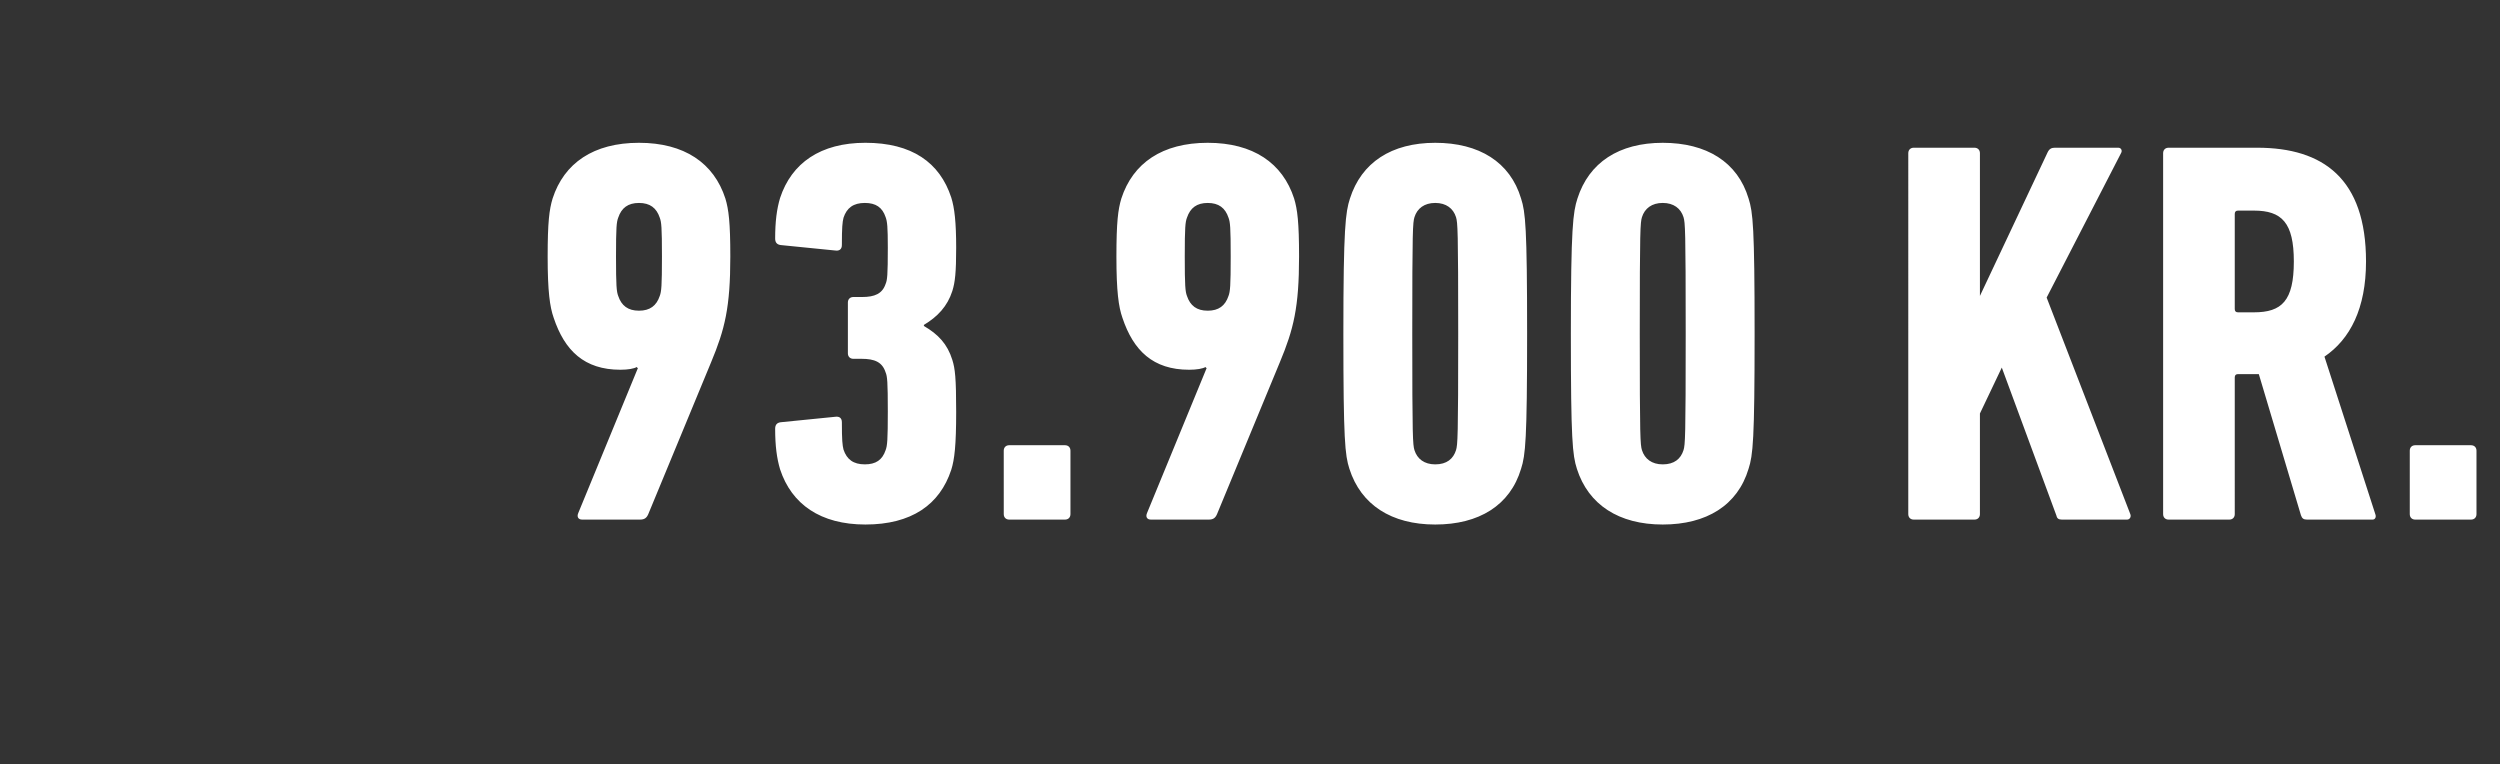 <svg width="166.863" height="51" viewBox="0 0 166.863 51" xmlns="http://www.w3.org/2000/svg"><rect x="0" y="0" width="166.863" height="51" fill="#333333" stroke="none"/><path d="M38.597 34.242c-.11.255 0 .438.256.438h3.869c.292 0 .438-.11.548-.365l4.197-10.147c.913-2.19 1.278-3.65 1.278-7.045 0-2.3-.11-3.14-.329-3.87-.766-2.372-2.737-3.722-5.767-3.722-3.03 0-5 1.35-5.767 3.723-.22.73-.329 1.57-.329 3.869 0 2.336.146 3.358.402 4.088.73 2.19 2.044 3.468 4.453 3.468.511 0 .913-.073 1.095-.183 0 .037.073.073.073.073zm4.052-13.505c-.73 0-1.168-.329-1.387-.986-.11-.292-.146-.657-.146-2.628s.036-2.3.146-2.592c.219-.657.657-.985 1.387-.985s1.168.328 1.387.985c.11.292.146.62.146 2.592 0 1.971-.036 2.336-.146 2.628-.219.657-.657.986-1.387.986zm9.417 10.585c.767 2.336 2.701 3.687 5.695 3.687 3.066 0 4.964-1.315 5.73-3.65.22-.694.329-1.643.329-3.87 0-2.263-.073-2.883-.256-3.467-.328-1.059-.949-1.716-1.898-2.263v-.073c.913-.548 1.57-1.241 1.898-2.263.183-.585.256-1.242.256-2.884 0-1.716-.11-2.665-.329-3.358-.766-2.336-2.628-3.65-5.73-3.65-2.994 0-4.928 1.35-5.695 3.686-.219.73-.328 1.57-.328 2.701 0 .256.11.402.365.438l3.65.365c.255.037.438-.073.438-.365 0-1.204.036-1.533.11-1.825.218-.657.656-.985 1.423-.985.73 0 1.168.292 1.387.949.11.292.146.657.146 2.044 0 1.825-.036 2.153-.146 2.409-.219.657-.73.876-1.57.876h-.584c-.219 0-.365.146-.365.365v3.395c0 .219.146.365.365.365h.548c.876 0 1.387.219 1.606.912.11.256.146.62.146 2.592 0 1.934-.036 2.3-.146 2.591-.219.657-.657.95-1.387.95-.767 0-1.205-.33-1.424-.986-.073-.292-.109-.62-.109-1.825 0-.292-.183-.402-.438-.365l-3.65.365c-.256.036-.365.182-.365.438 0 1.131.11 1.97.328 2.7zm14.93 2.993c0 .219.145.365.364.365h3.723c.22 0 .365-.146.365-.365v-4.234c0-.22-.146-.365-.365-.365H67.36c-.219 0-.365.146-.365.365zm9.563-.073c-.11.255 0 .438.255.438h3.87c.291 0 .437-.11.547-.365l4.197-10.147c.913-2.19 1.278-3.65 1.278-7.045 0-2.3-.11-3.14-.329-3.87-.766-2.372-2.737-3.722-5.767-3.722-3.03 0-5 1.35-5.767 3.723-.219.73-.328 1.57-.328 3.869 0 2.336.146 3.358.401 4.088.73 2.19 2.044 3.468 4.453 3.468.511 0 .913-.073 1.095-.183 0 .037.073.073.073.073zm4.051-13.505c-.73 0-1.168-.329-1.387-.986-.11-.292-.146-.657-.146-2.628s.037-2.3.146-2.592c.22-.657.657-.985 1.387-.985s1.168.328 1.387.985c.11.292.146.62.146 2.592 0 1.971-.036 2.336-.146 2.628-.219.657-.657.986-1.387.986zm9.454 10.548c.767 2.41 2.81 3.724 5.73 3.724 2.92 0 5.001-1.278 5.731-3.724.292-.912.402-1.898.402-9.015 0-7.118-.11-8.104-.402-9.016-.73-2.446-2.81-3.723-5.73-3.723-2.92 0-4.928 1.314-5.694 3.723-.292.912-.438 1.898-.438 9.016 0 7.117.109 8.103.401 9.015zm4.344-1.24c-.11-.366-.146-.804-.146-7.775 0-6.972.036-7.41.146-7.775.182-.584.657-.95 1.387-.95s1.204.366 1.387.95c.11.365.146.803.146 7.775 0 6.971-.037 7.41-.146 7.774-.183.584-.62.95-1.387.95-.73 0-1.205-.366-1.387-.95zm10.84 1.24c.767 2.41 2.811 3.724 5.731 3.724s5-1.278 5.73-3.724c.293-.912.402-1.898.402-9.015 0-7.118-.11-8.104-.401-9.016-.73-2.446-2.81-3.723-5.73-3.723-2.92 0-4.928 1.314-5.695 3.723-.292.912-.438 1.898-.438 9.016 0 7.117.11 8.103.402 9.015zm4.344-1.24c-.11-.366-.146-.804-.146-7.775 0-6.972.037-7.41.146-7.775.183-.584.657-.95 1.387-.95s1.205.366 1.387.95c.11.365.146.803.146 7.775 0 6.971-.036 7.41-.146 7.774-.182.584-.62.95-1.387.95-.73 0-1.204-.366-1.387-.95zm17.776 4.27c0 .219.146.365.365.365h4.052c.219 0 .365-.146.365-.365v-6.716l1.46-3.066 3.65 9.891c.037.183.146.256.365.256h4.344c.182 0 .292-.183.219-.365l-5.585-14.454 4.964-9.637c.11-.182 0-.365-.182-.365h-4.234c-.22 0-.365.073-.475.292l-4.526 9.6v-9.527c0-.219-.146-.365-.365-.365h-4.052c-.219 0-.365.146-.365.365zm30.99.365c.182 0 .255-.183.182-.365l-3.394-10.512c1.715-1.168 2.774-3.212 2.774-6.352 0-5.511-2.847-7.592-7.264-7.592h-5.913c-.22 0-.365.146-.365.365v24.091c0 .219.146.365.365.365h4.051c.22 0 .365-.146.365-.365V25.19c0-.146.073-.22.22-.22h1.386l2.811 9.418c.073.219.183.292.402.292zm-7.921-13.834h-1.059c-.146 0-.219-.073-.219-.219v-6.351c0-.146.073-.22.22-.22h1.058c1.862 0 2.665.804 2.665 3.395 0 2.629-.803 3.395-2.665 3.395zm10.403 13.469c0 .219.146.365.365.365h3.723c.219 0 .365-.146.365-.365v-4.234c0-.22-.146-.365-.365-.365h-3.723c-.22 0-.365.146-.365.365z" fill="#fff"/></svg>
